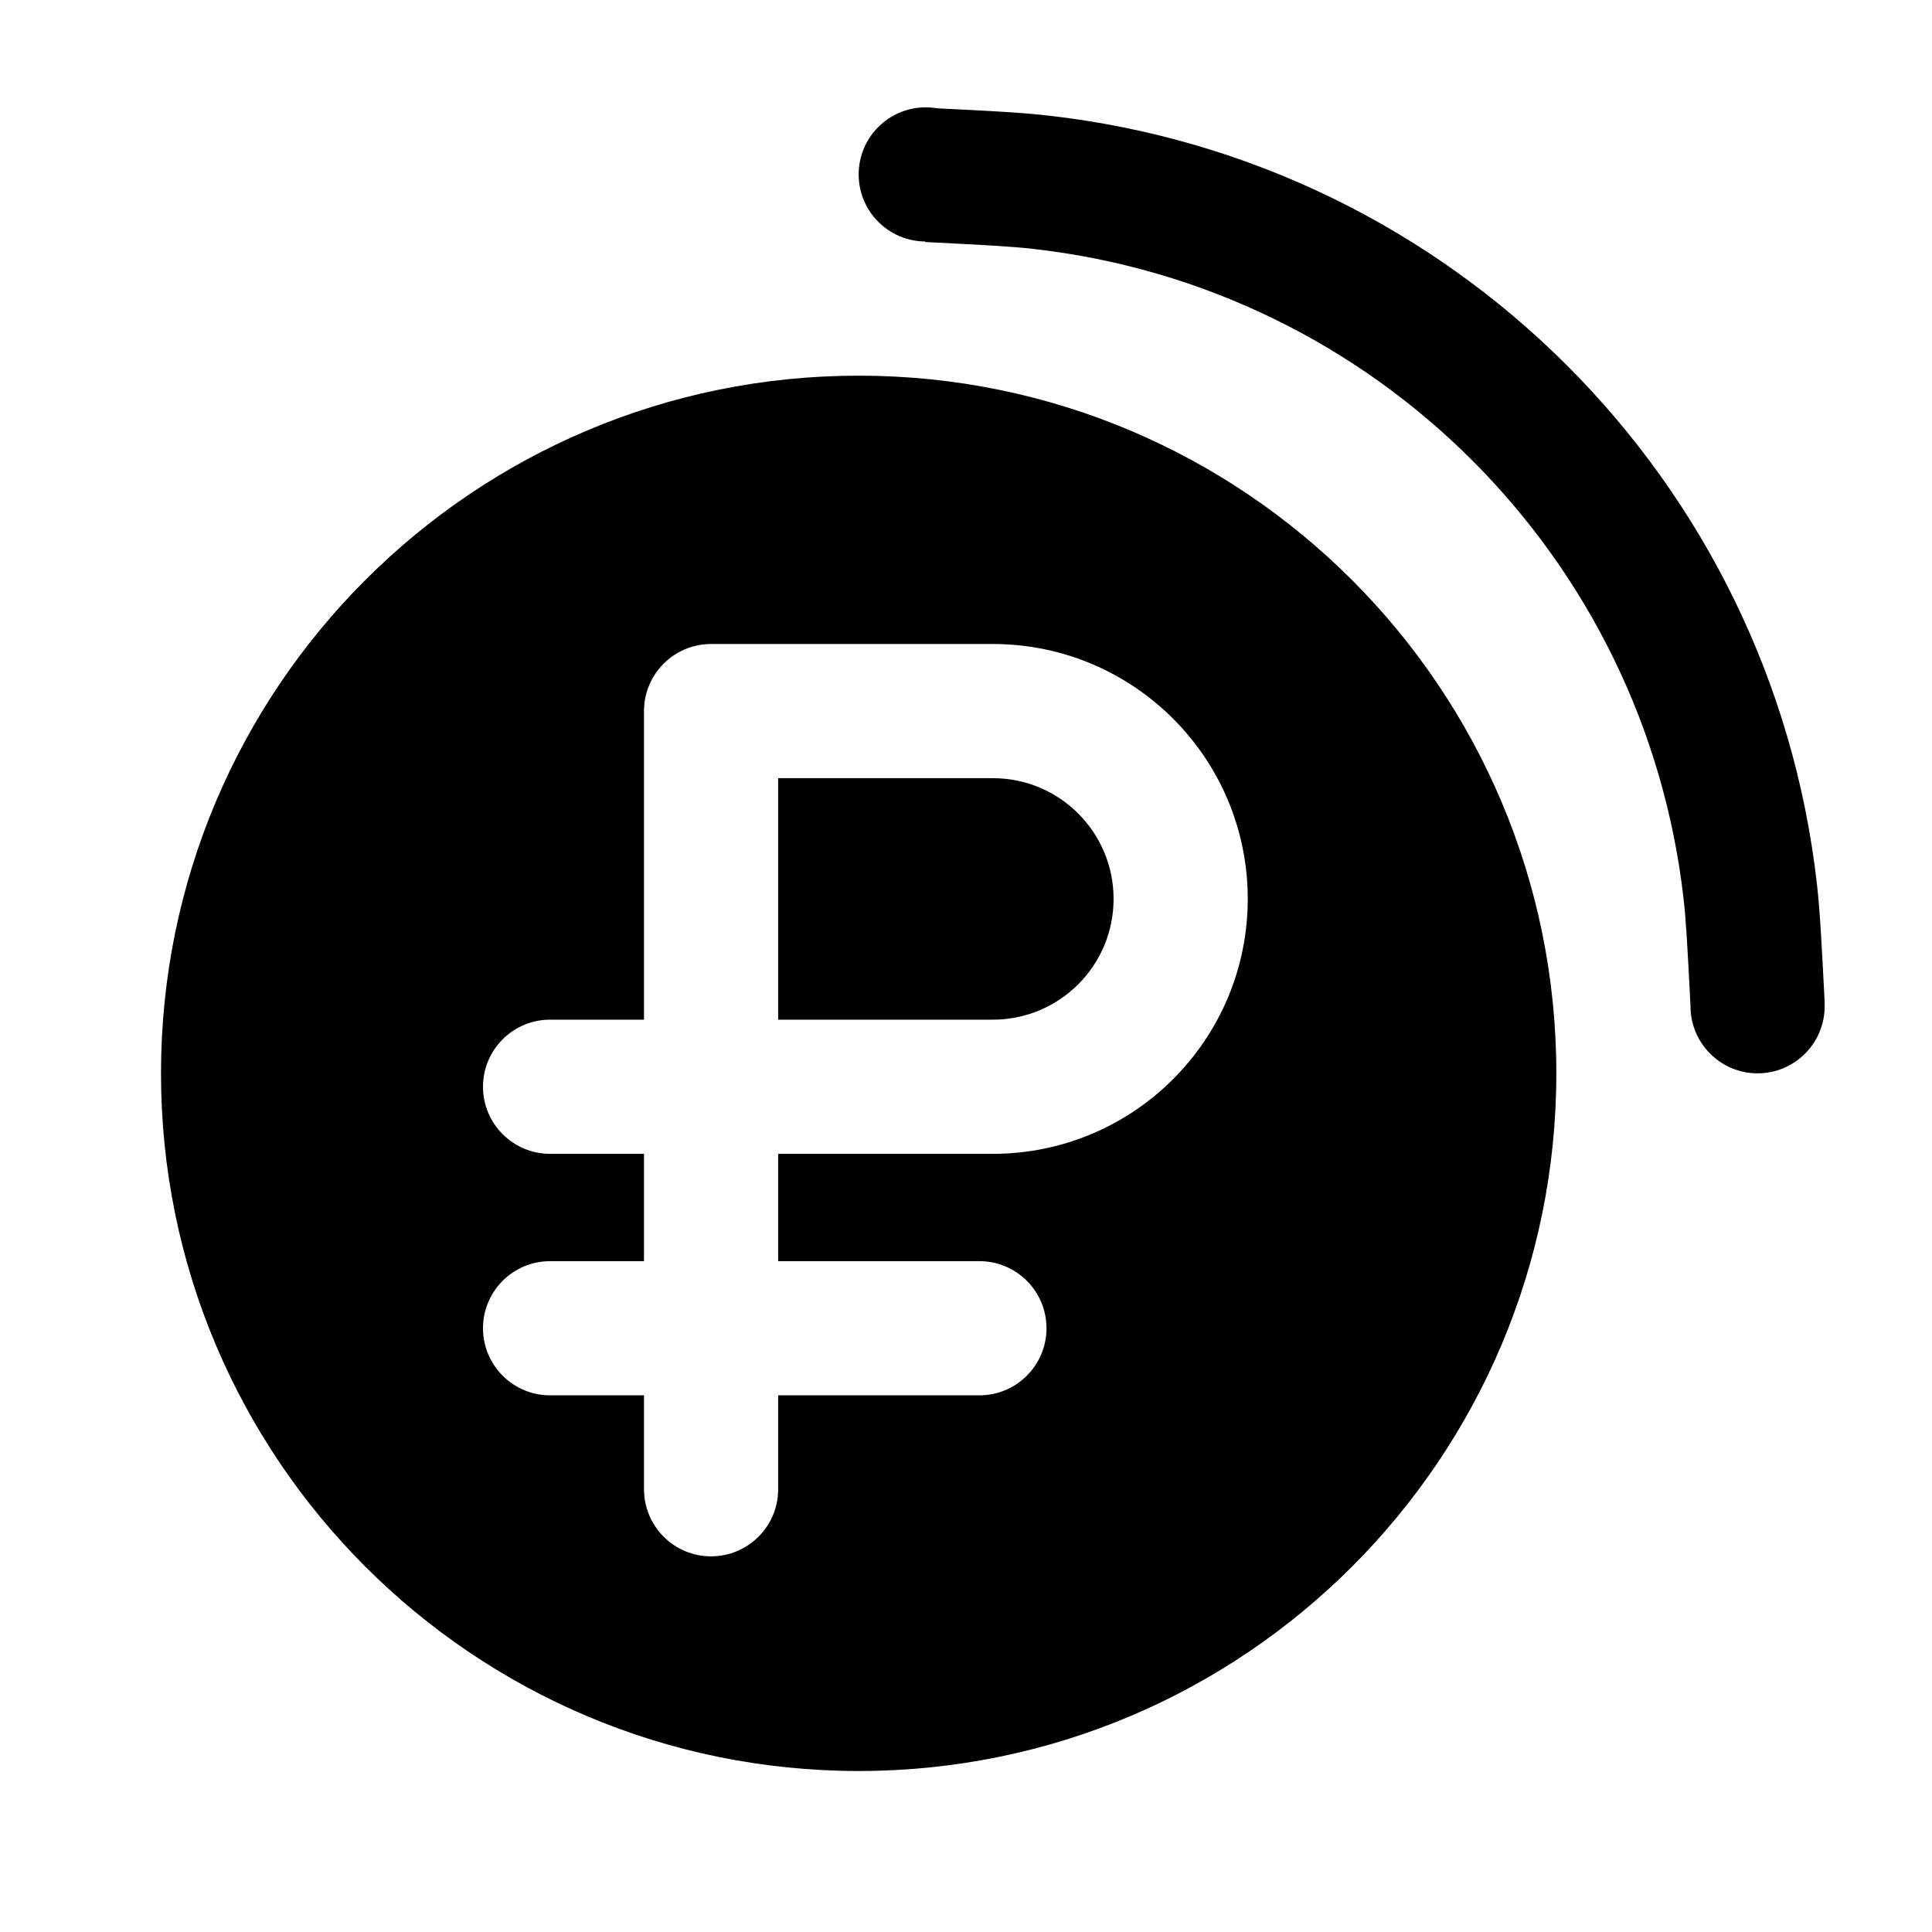 <svg width="36" height="36" viewBox="0 0 36 36" fill="none" xmlns="http://www.w3.org/2000/svg">
<path d="M18.5 19H14.5V14.5H18.5C19.743 14.5 20.75 15.507 20.75 16.75C20.75 17.993 19.743 19 18.5 19Z" fill="currentColor"/>
<path fill-rule="evenodd" clip-rule="evenodd" d="M16 7C8.82 7 3 12.82 3 20C3 27.18 8.82 33 16 33C23.18 33 29 27.18 29 20C29 12.82 23.18 7 16 7ZM13.25 12C12.56 12 12 12.56 12 13.25V19H10.25C9.56 19 9 19.56 9 20.25C9 20.94 9.56 21.5 10.25 21.5H12V23.5H10.25C9.56 23.5 9 24.06 9 24.75C9 25.44 9.56 26 10.25 26H12V27.75C12 28.44 12.56 29 13.25 29C13.94 29 14.5 28.44 14.5 27.75V26H18.25C18.94 26 19.5 25.44 19.5 24.75C19.5 24.06 18.94 23.5 18.25 23.5H14.5V21.5H18.5C21.123 21.5 23.25 19.373 23.25 16.75C23.25 14.127 21.123 12 18.5 12H13.25Z" fill="currentColor"/>
<path d="M17.241 4.5C16.555 4.495 16 3.937 16 3.25C16 2.56 16.56 2 17.25 2C17.322 2 17.392 2.006 17.461 2.018C18.47 2.068 19.041 2.097 19.544 2.155C27.061 3.009 32.995 8.938 33.854 16.455C33.912 16.963 33.943 17.558 33.997 18.619L34 18.679L33.998 18.679C33.999 18.703 34 18.726 34 18.75C34 19.44 33.44 20 32.75 20C32.06 20 31.5 19.44 31.5 18.75L31.5 18.746C31.444 17.651 31.418 17.151 31.37 16.739C30.643 10.378 25.623 5.361 19.261 4.639C18.841 4.591 18.346 4.565 17.241 4.51L17.241 4.5Z" fill="currentColor"/>
</svg>
